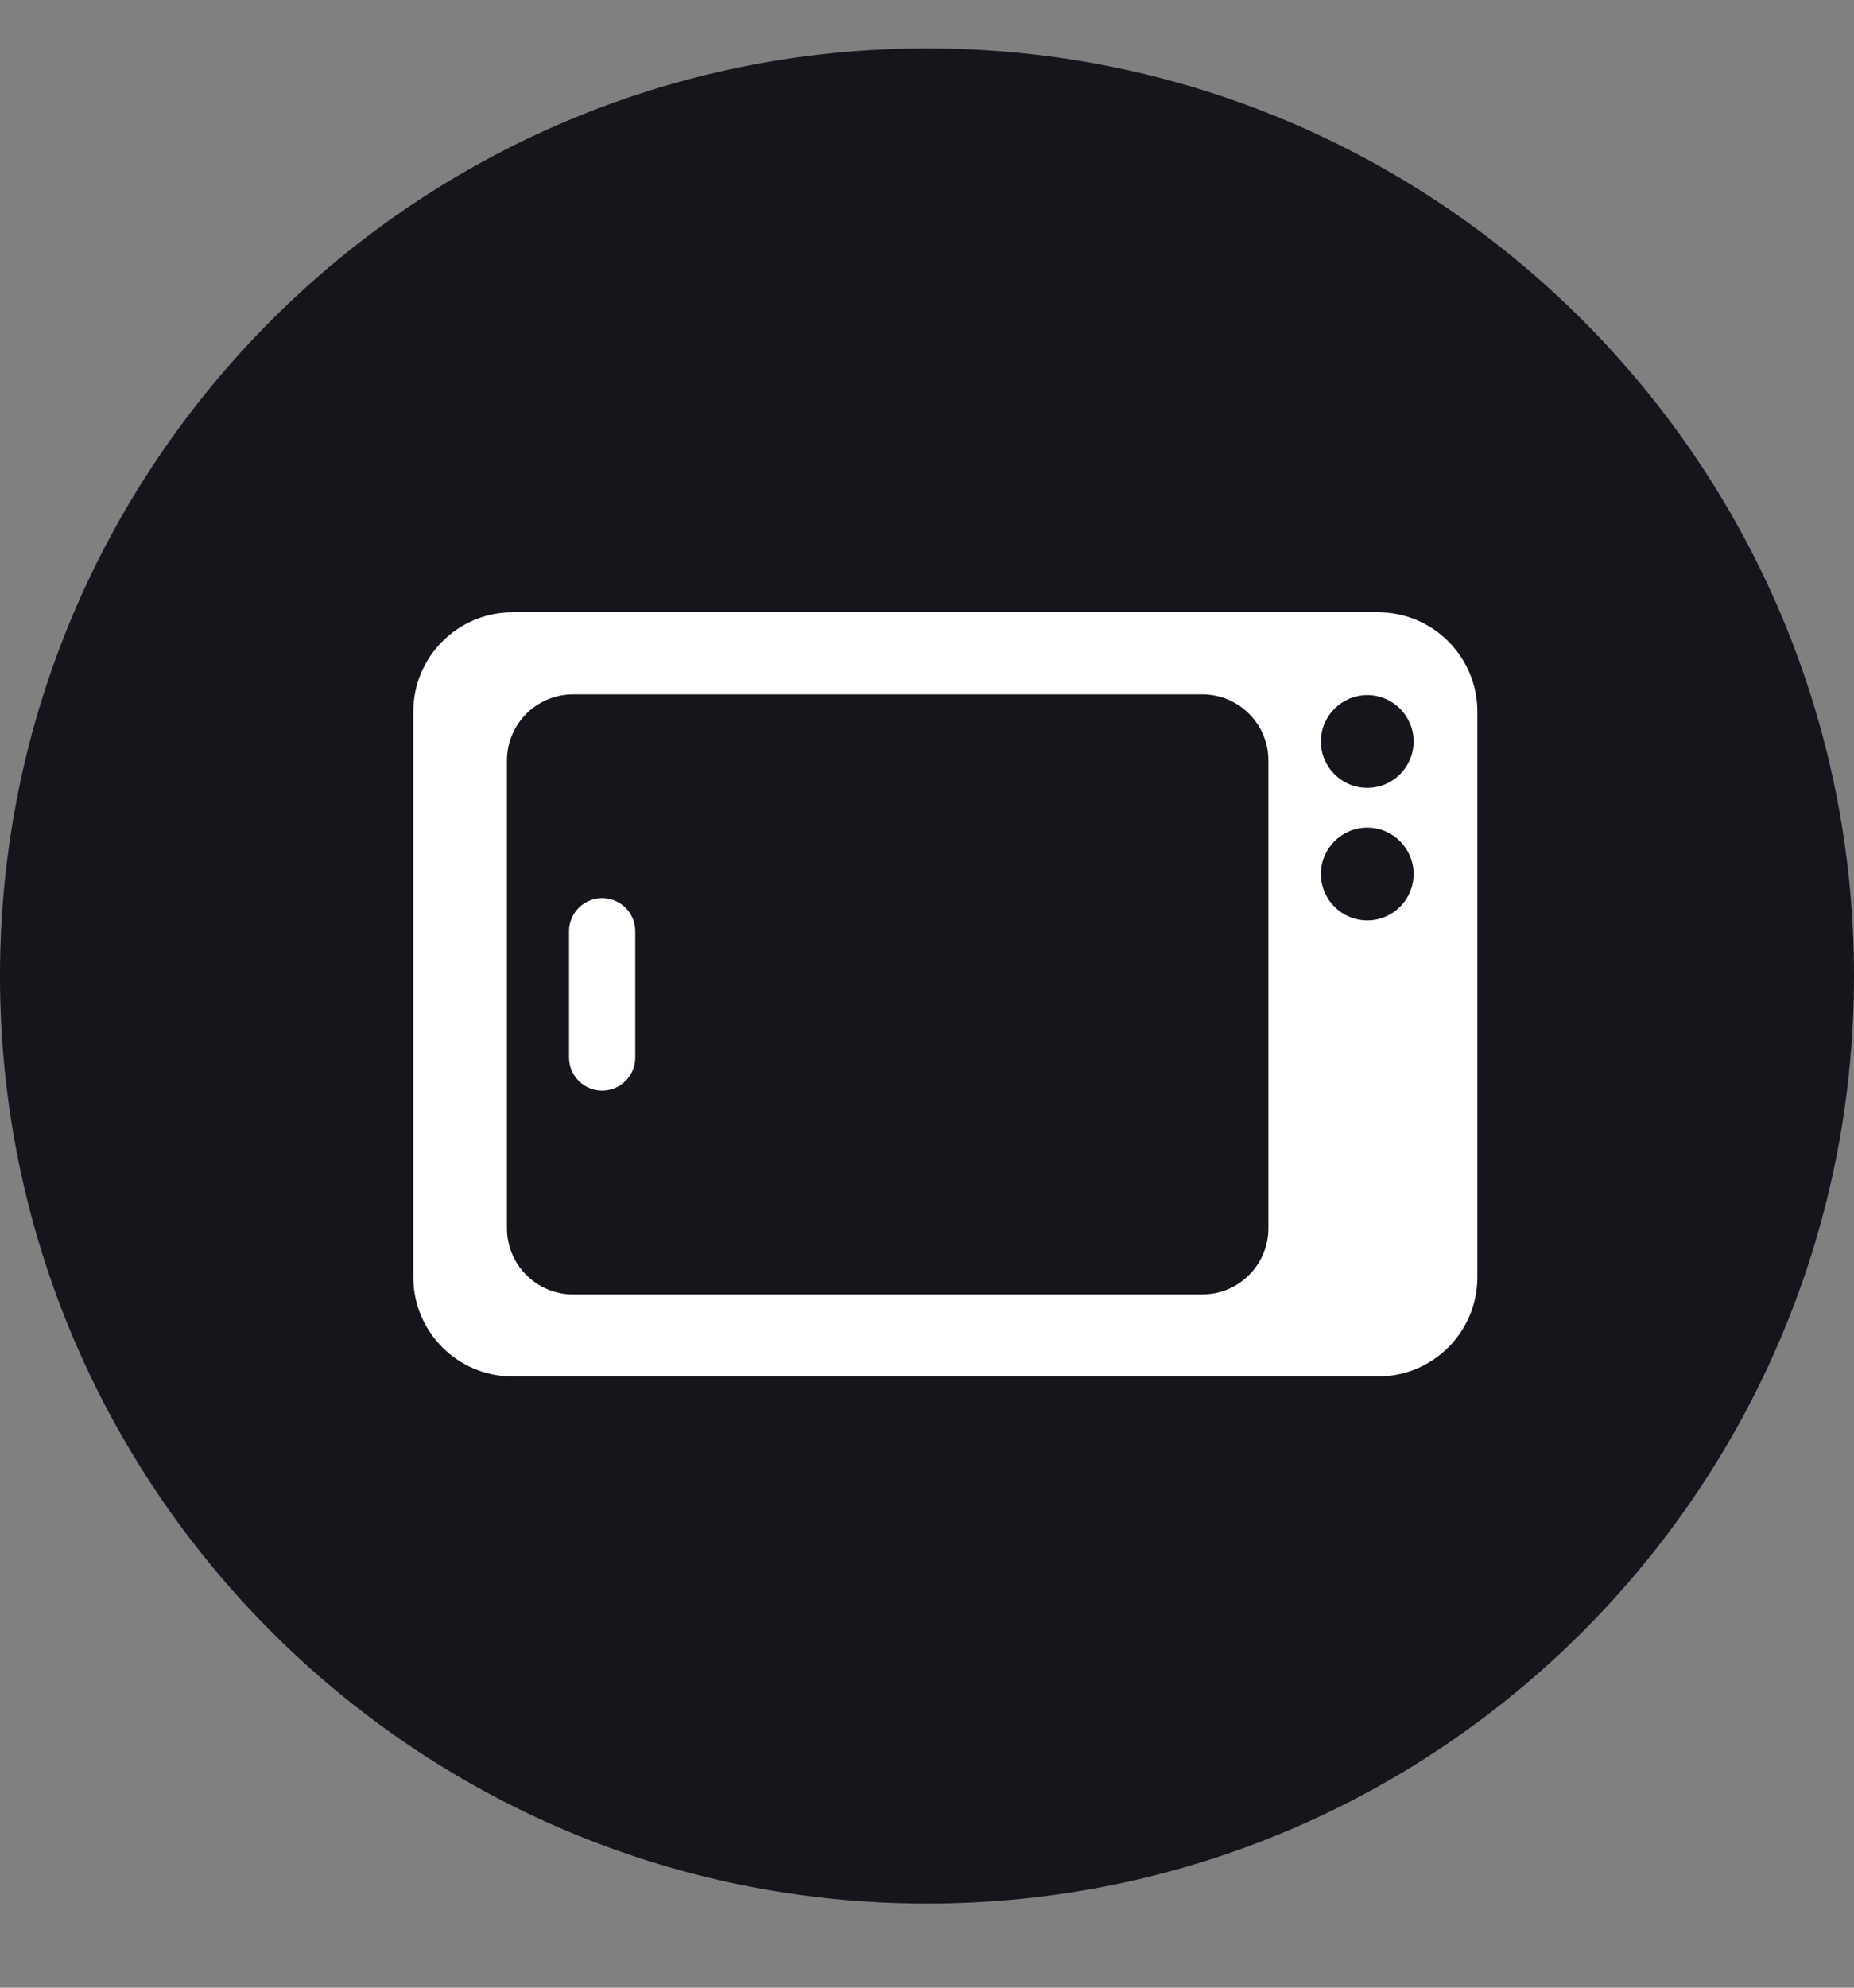 <svg width="28" height="30" viewBox="0 0 28 30" fill="none" xmlns="http://www.w3.org/2000/svg">
<rect x="0" y="0" width="28" height="30" fill="#808080" stroke="none"/>
<g clip-path="url(#clip0_281_7521)">
<g clip-path="url(#clip1_281_7521)">
<path d="M0 14.73C0 6.998 6.268 0.73 14 0.73C21.732 0.73 28 6.998 28 14.73C28 22.462 21.732 28.73 14 28.73C6.268 28.73 0 22.462 0 14.73Z" fill="#14161C"/>
<path d="M20.812 9.241H7.742C6.914 9.241 6.242 9.913 6.242 10.741V19.275C6.242 20.104 6.914 20.775 7.742 20.775H20.812C21.641 20.775 22.312 20.104 22.312 19.275V10.741C22.312 9.913 21.641 9.241 20.812 9.241Z" fill="white"/>
<path d="M20.649 11.891C21.036 11.891 21.349 11.578 21.349 11.191C21.349 10.805 21.036 10.491 20.649 10.491C20.263 10.491 19.949 10.805 19.949 11.191C19.949 11.578 20.263 11.891 20.649 11.891Z" fill="#14161C"/>
<path d="M20.649 13.891C21.036 13.891 21.349 13.578 21.349 13.191C21.349 12.805 21.036 12.491 20.649 12.491C20.263 12.491 19.949 12.805 19.949 13.191C19.949 13.578 20.263 13.891 20.649 13.891Z" fill="#14161C"/>
<path d="M18.156 10.48H8.656C8.104 10.48 7.656 10.927 7.656 11.48V18.537C7.656 19.089 8.104 19.537 8.656 19.537H18.156C18.709 19.537 19.156 19.089 19.156 18.537V11.48C19.156 10.927 18.709 10.48 18.156 10.48Z" fill="#14161C"/>
<path d="M9.094 14.055V15.961" stroke="white" stroke-linecap="round"/>
</g>
</g>
<defs>
<clipPath id="clip0_281_7521">
<rect width="28" height="29" fill="white" transform="translate(0 0.2)"/>
</clipPath>
<clipPath id="clip1_281_7521">
<rect width="28" height="29" fill="white" transform="translate(0 0.2)"/>
</clipPath>
</defs>
</svg>
